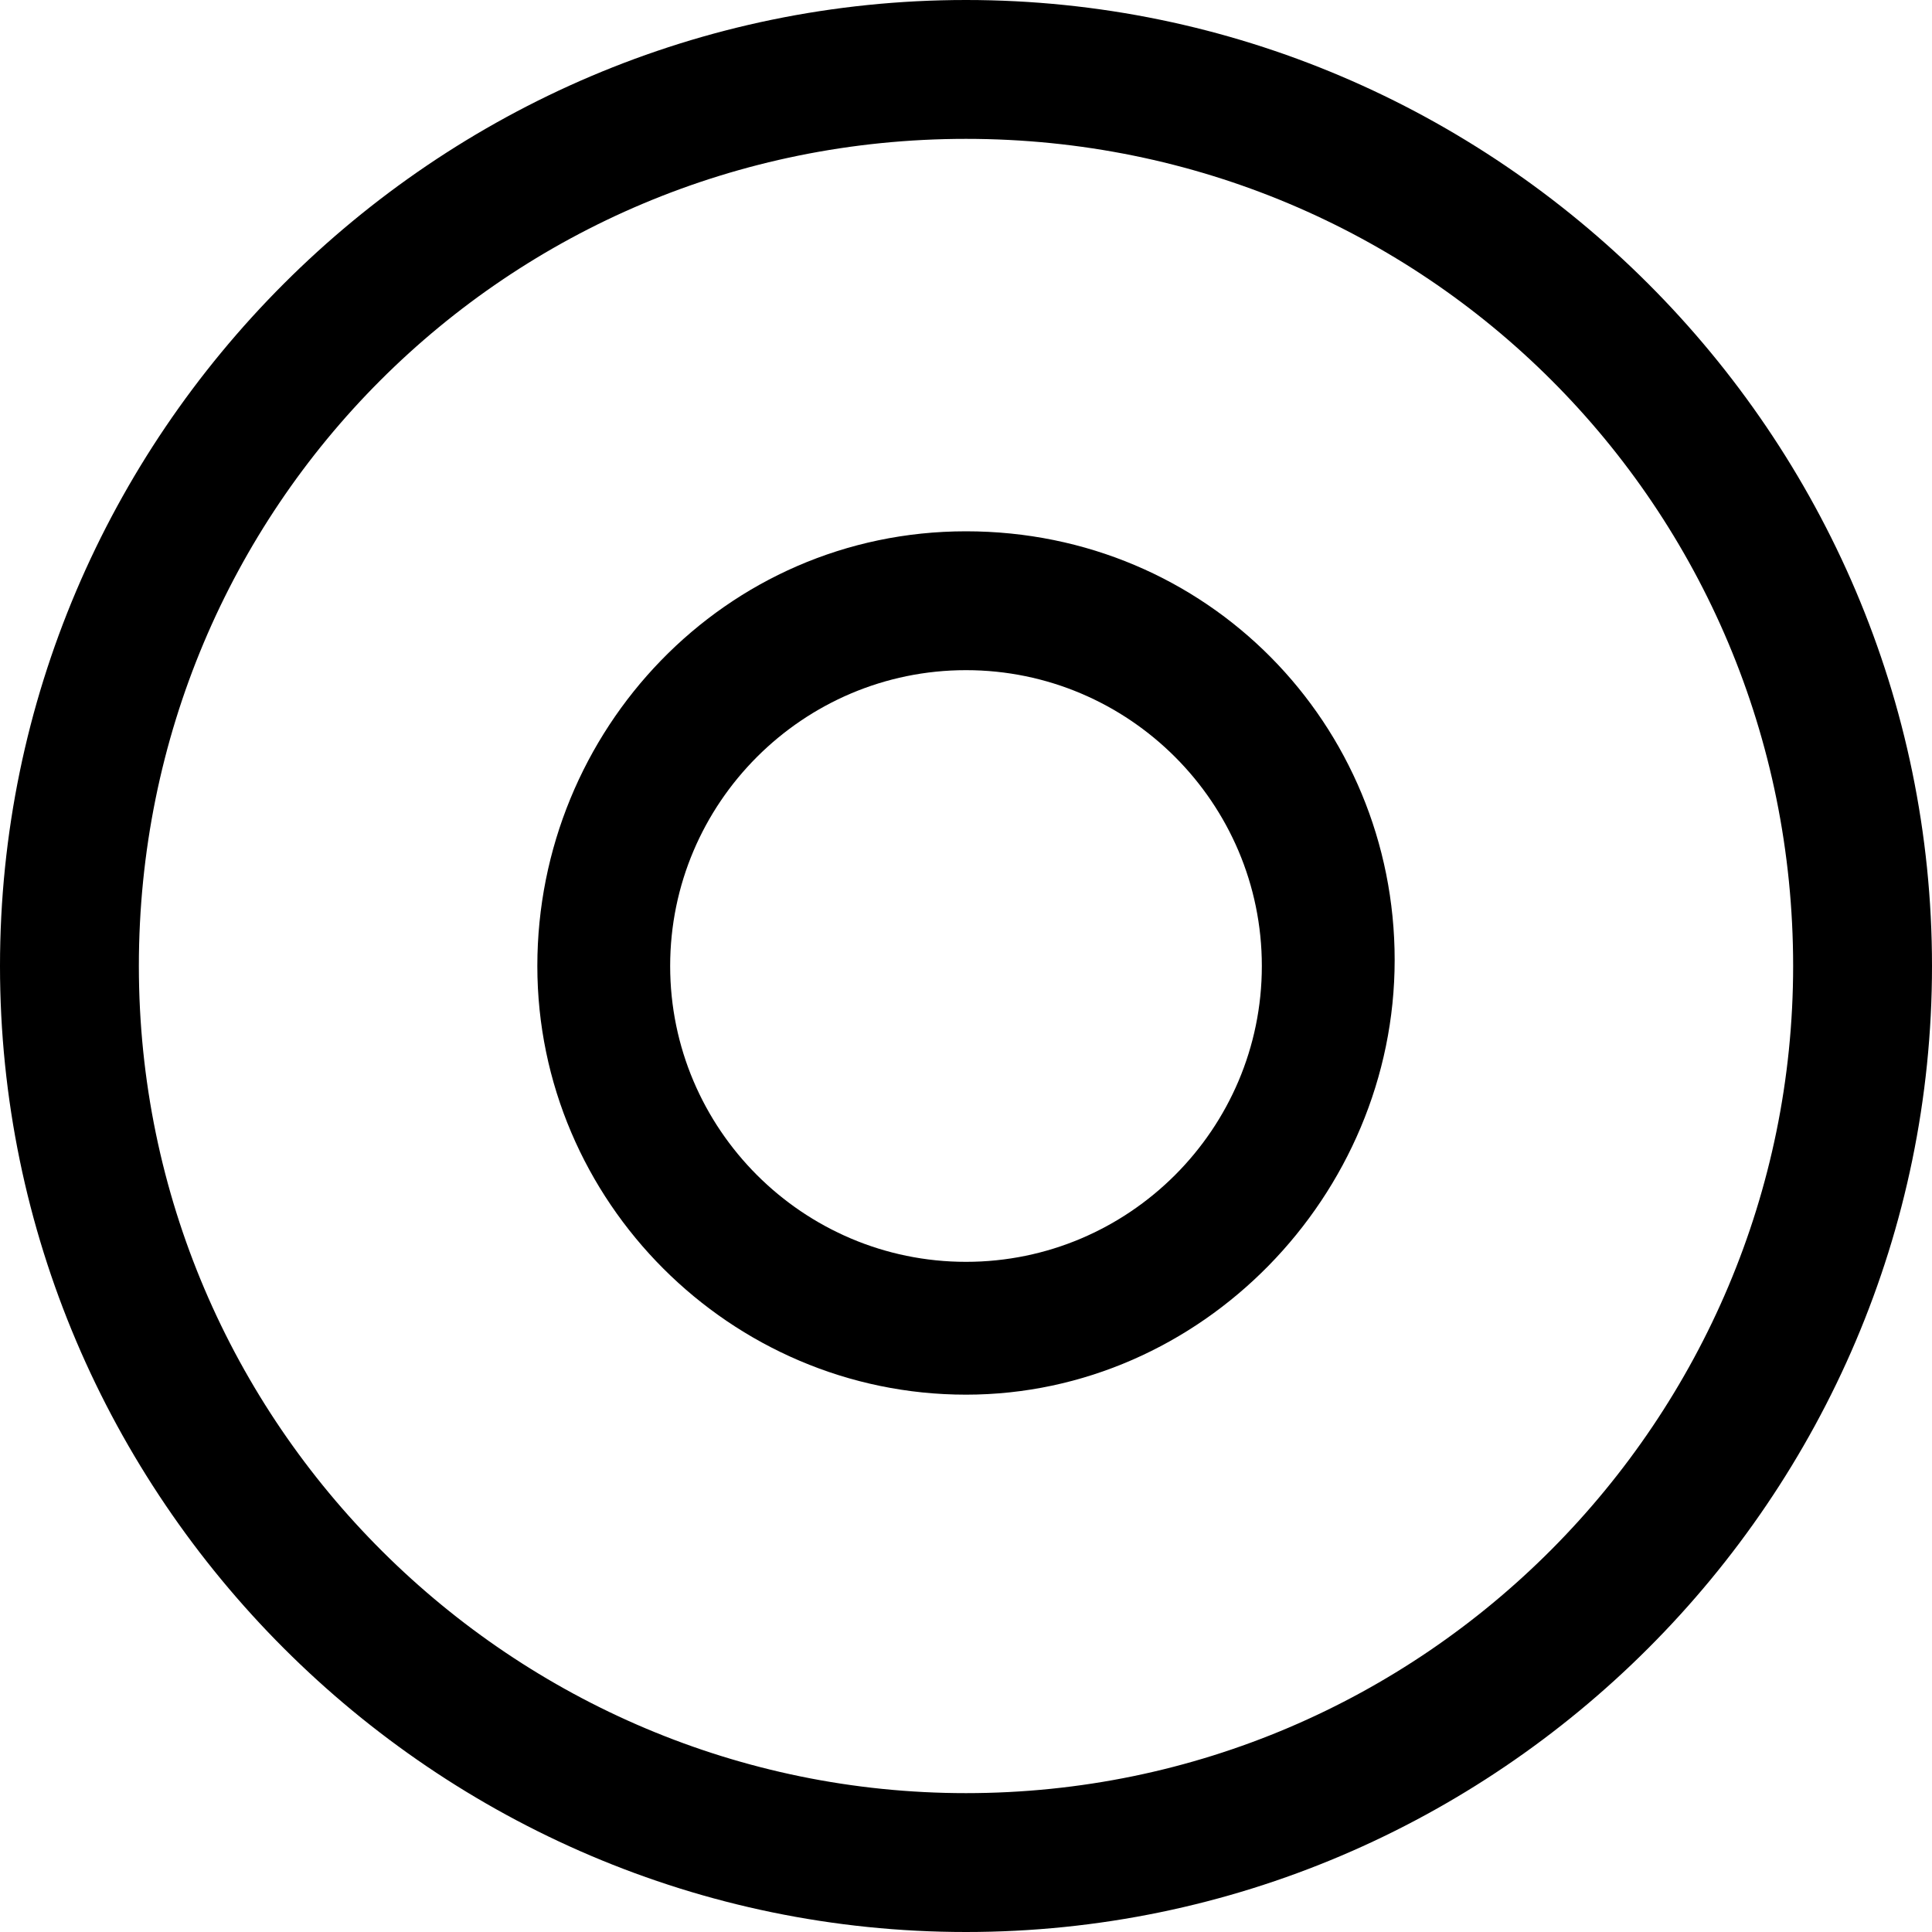 <!-- Generated by IcoMoon.io -->
<svg version="1.1" xmlns="http://www.w3.org/2000/svg" width="1024" height="1024" viewBox="0 0 1024 1024">
<title></title>
<g id="icomoon-ignore">
</g>
<path d="M512 1024c-281.6 0-512-230.4-512-512s230.4-512 512-512 512 230.4 512 512-230.4 512-512 512zM512 73.6c-243.2 0-438.4 195.2-438.4 438.4s198.4 438.4 438.4 438.4c243.2 0 438.4-198.4 438.4-438.4 0-243.2-195.2-438.4-438.4-438.4z"></path>
<path d="M512 739.2c-124.8 0-227.2-102.4-227.2-227.2s99.2-230.4 227.2-230.4 227.2 102.4 227.2 227.2-102.4 230.4-227.2 230.4zM512 355.2c-86.4 0-156.8 70.4-156.8 156.8s70.4 156.8 156.8 156.8c86.4 0 156.8-70.4 156.8-156.8s-70.4-156.8-156.8-156.8z"></path>
</svg>
